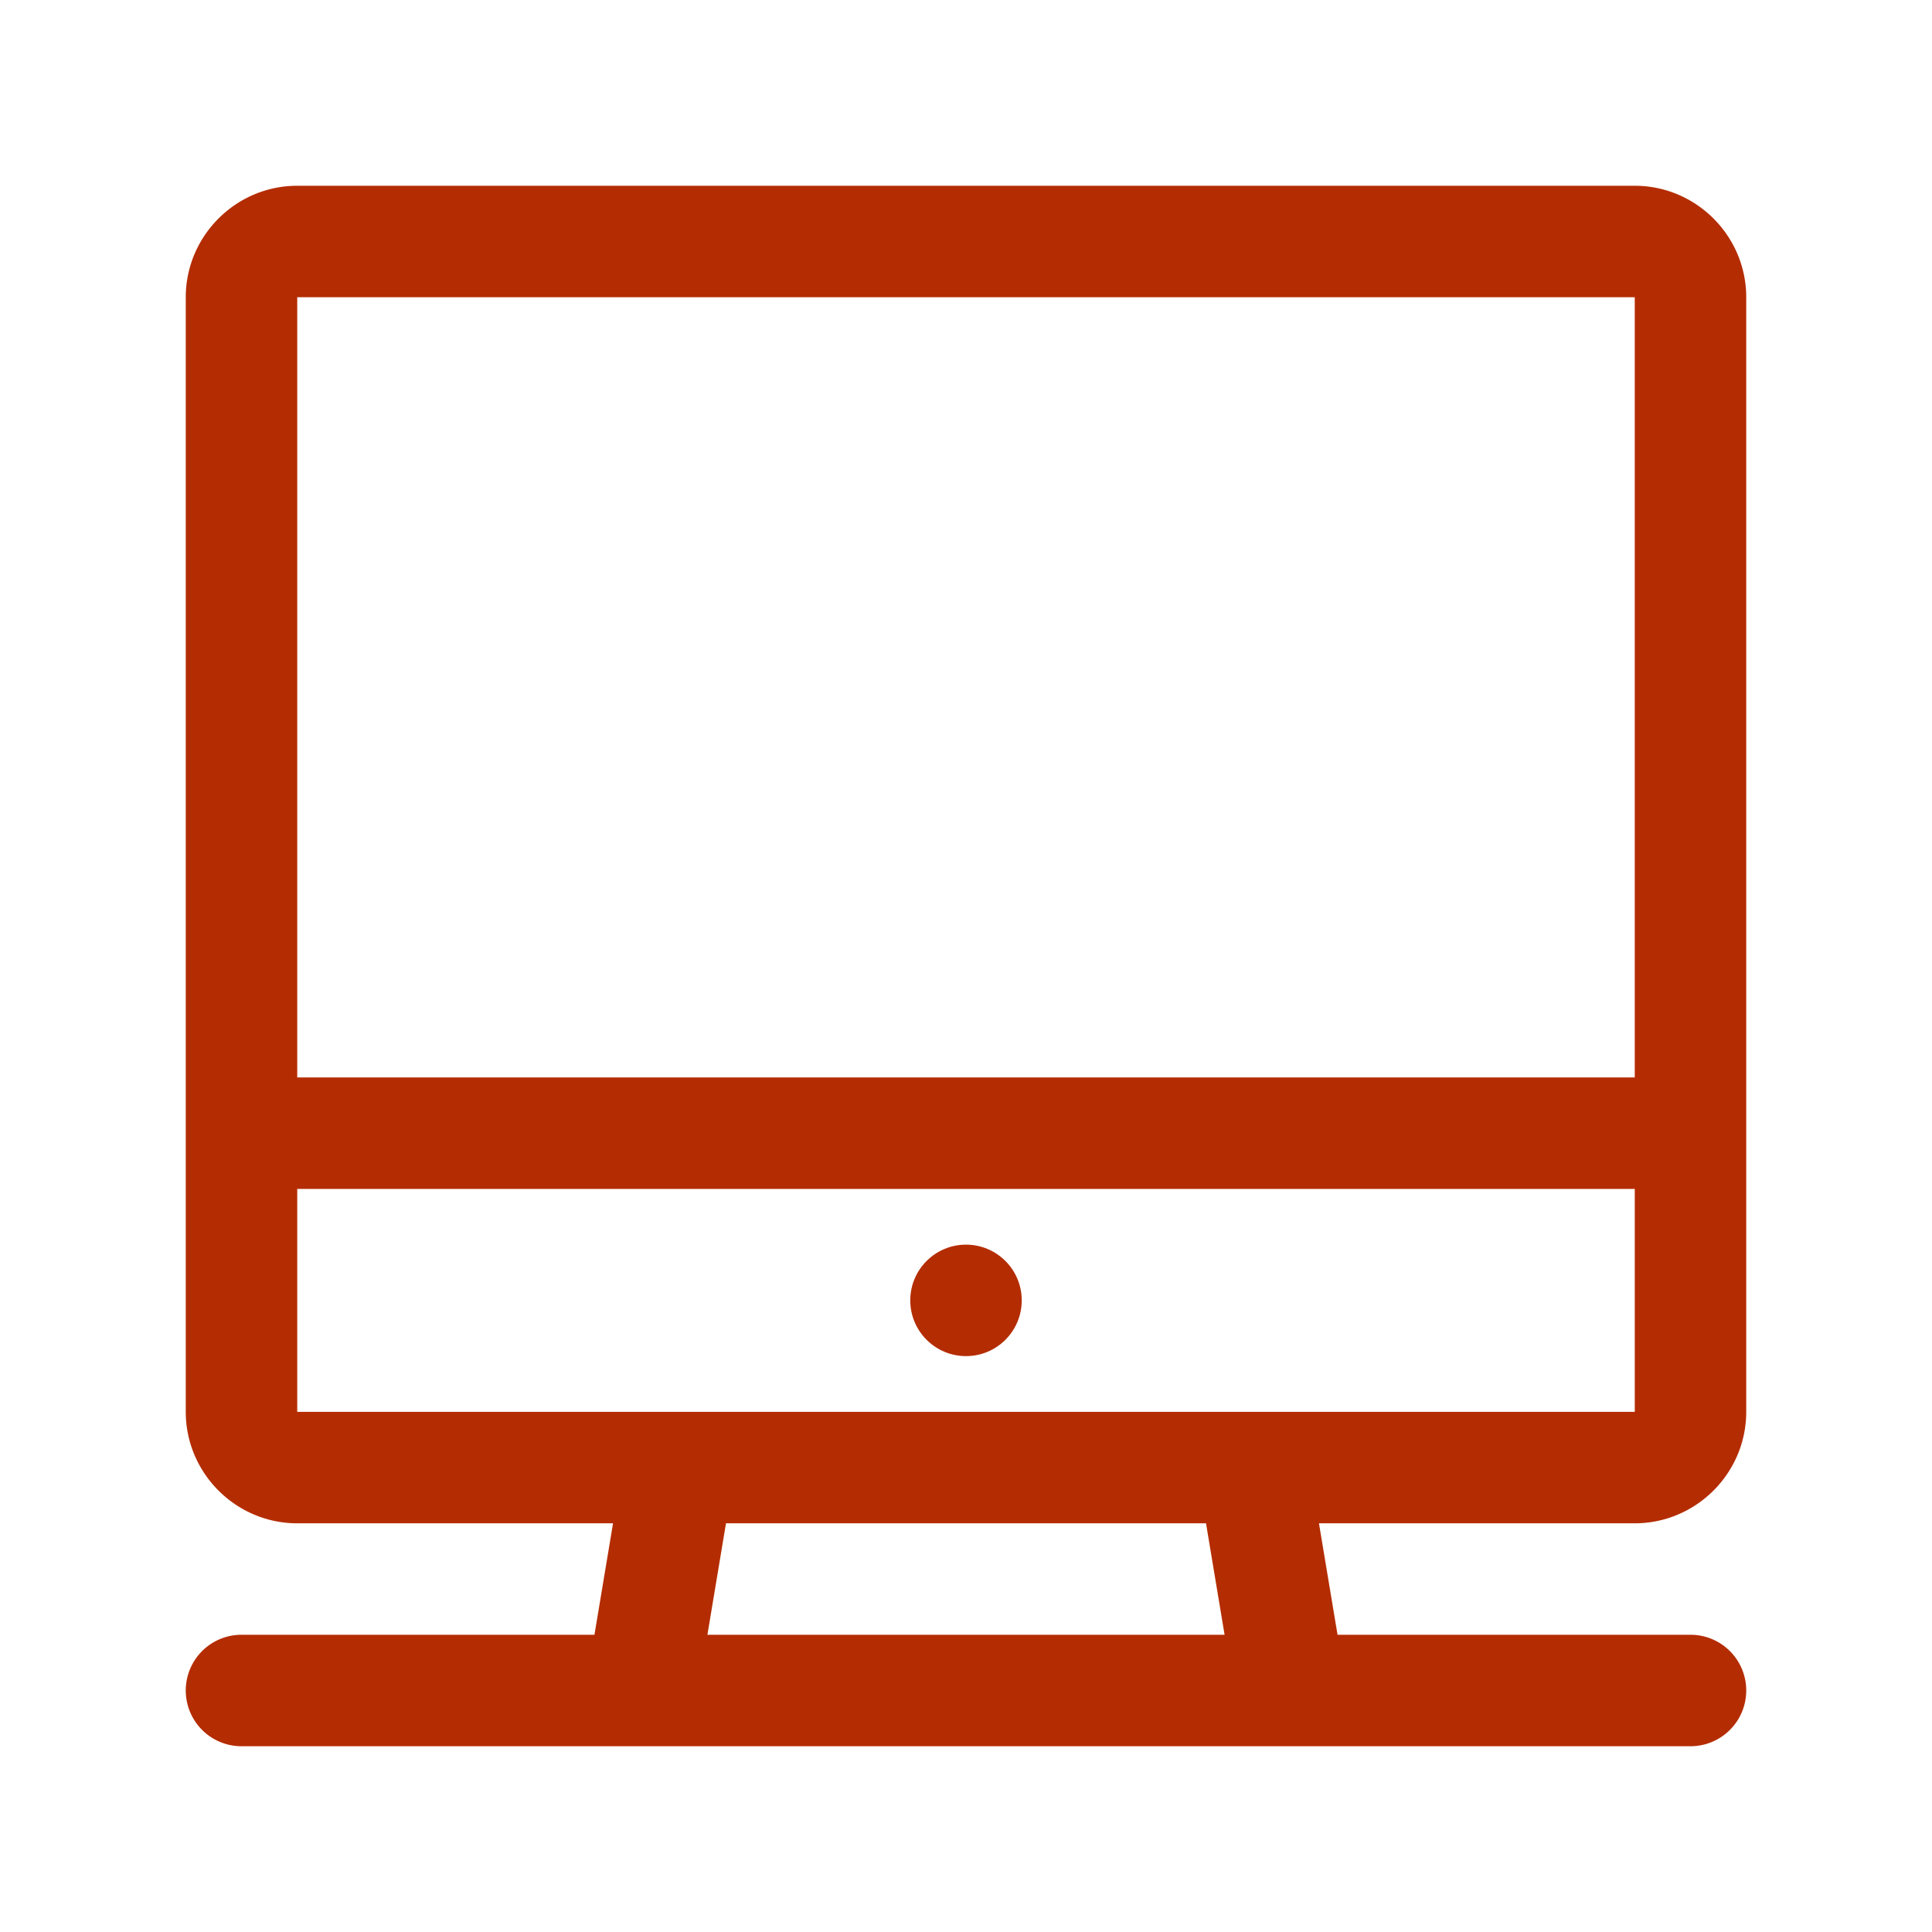 <svg xmlns="http://www.w3.org/2000/svg" width="52" height="52" viewBox="0 0 52 52"><path d="M44 41c1.65 0 3-1.35 3-3V8c0-1.65-1.35-3-3-3H8C6.35 5 5 6.35 5 8v30c0 1.65 1.35 3 3 3h8.5l-.5 3H6.5a1.5 1.5 0 0 0 0 3h39a1.5 1.5 0 0 0 0-3H36l-.5-3H44zm0-33v21H8V8h36zM8 38v-6h36v6H8zm24.959 6H19.04l.5-3H32.46l.5 3z" fill="#B42C01"/><circle cx="26" cy="35" r="1.5" fill="#B42C01"/></svg>